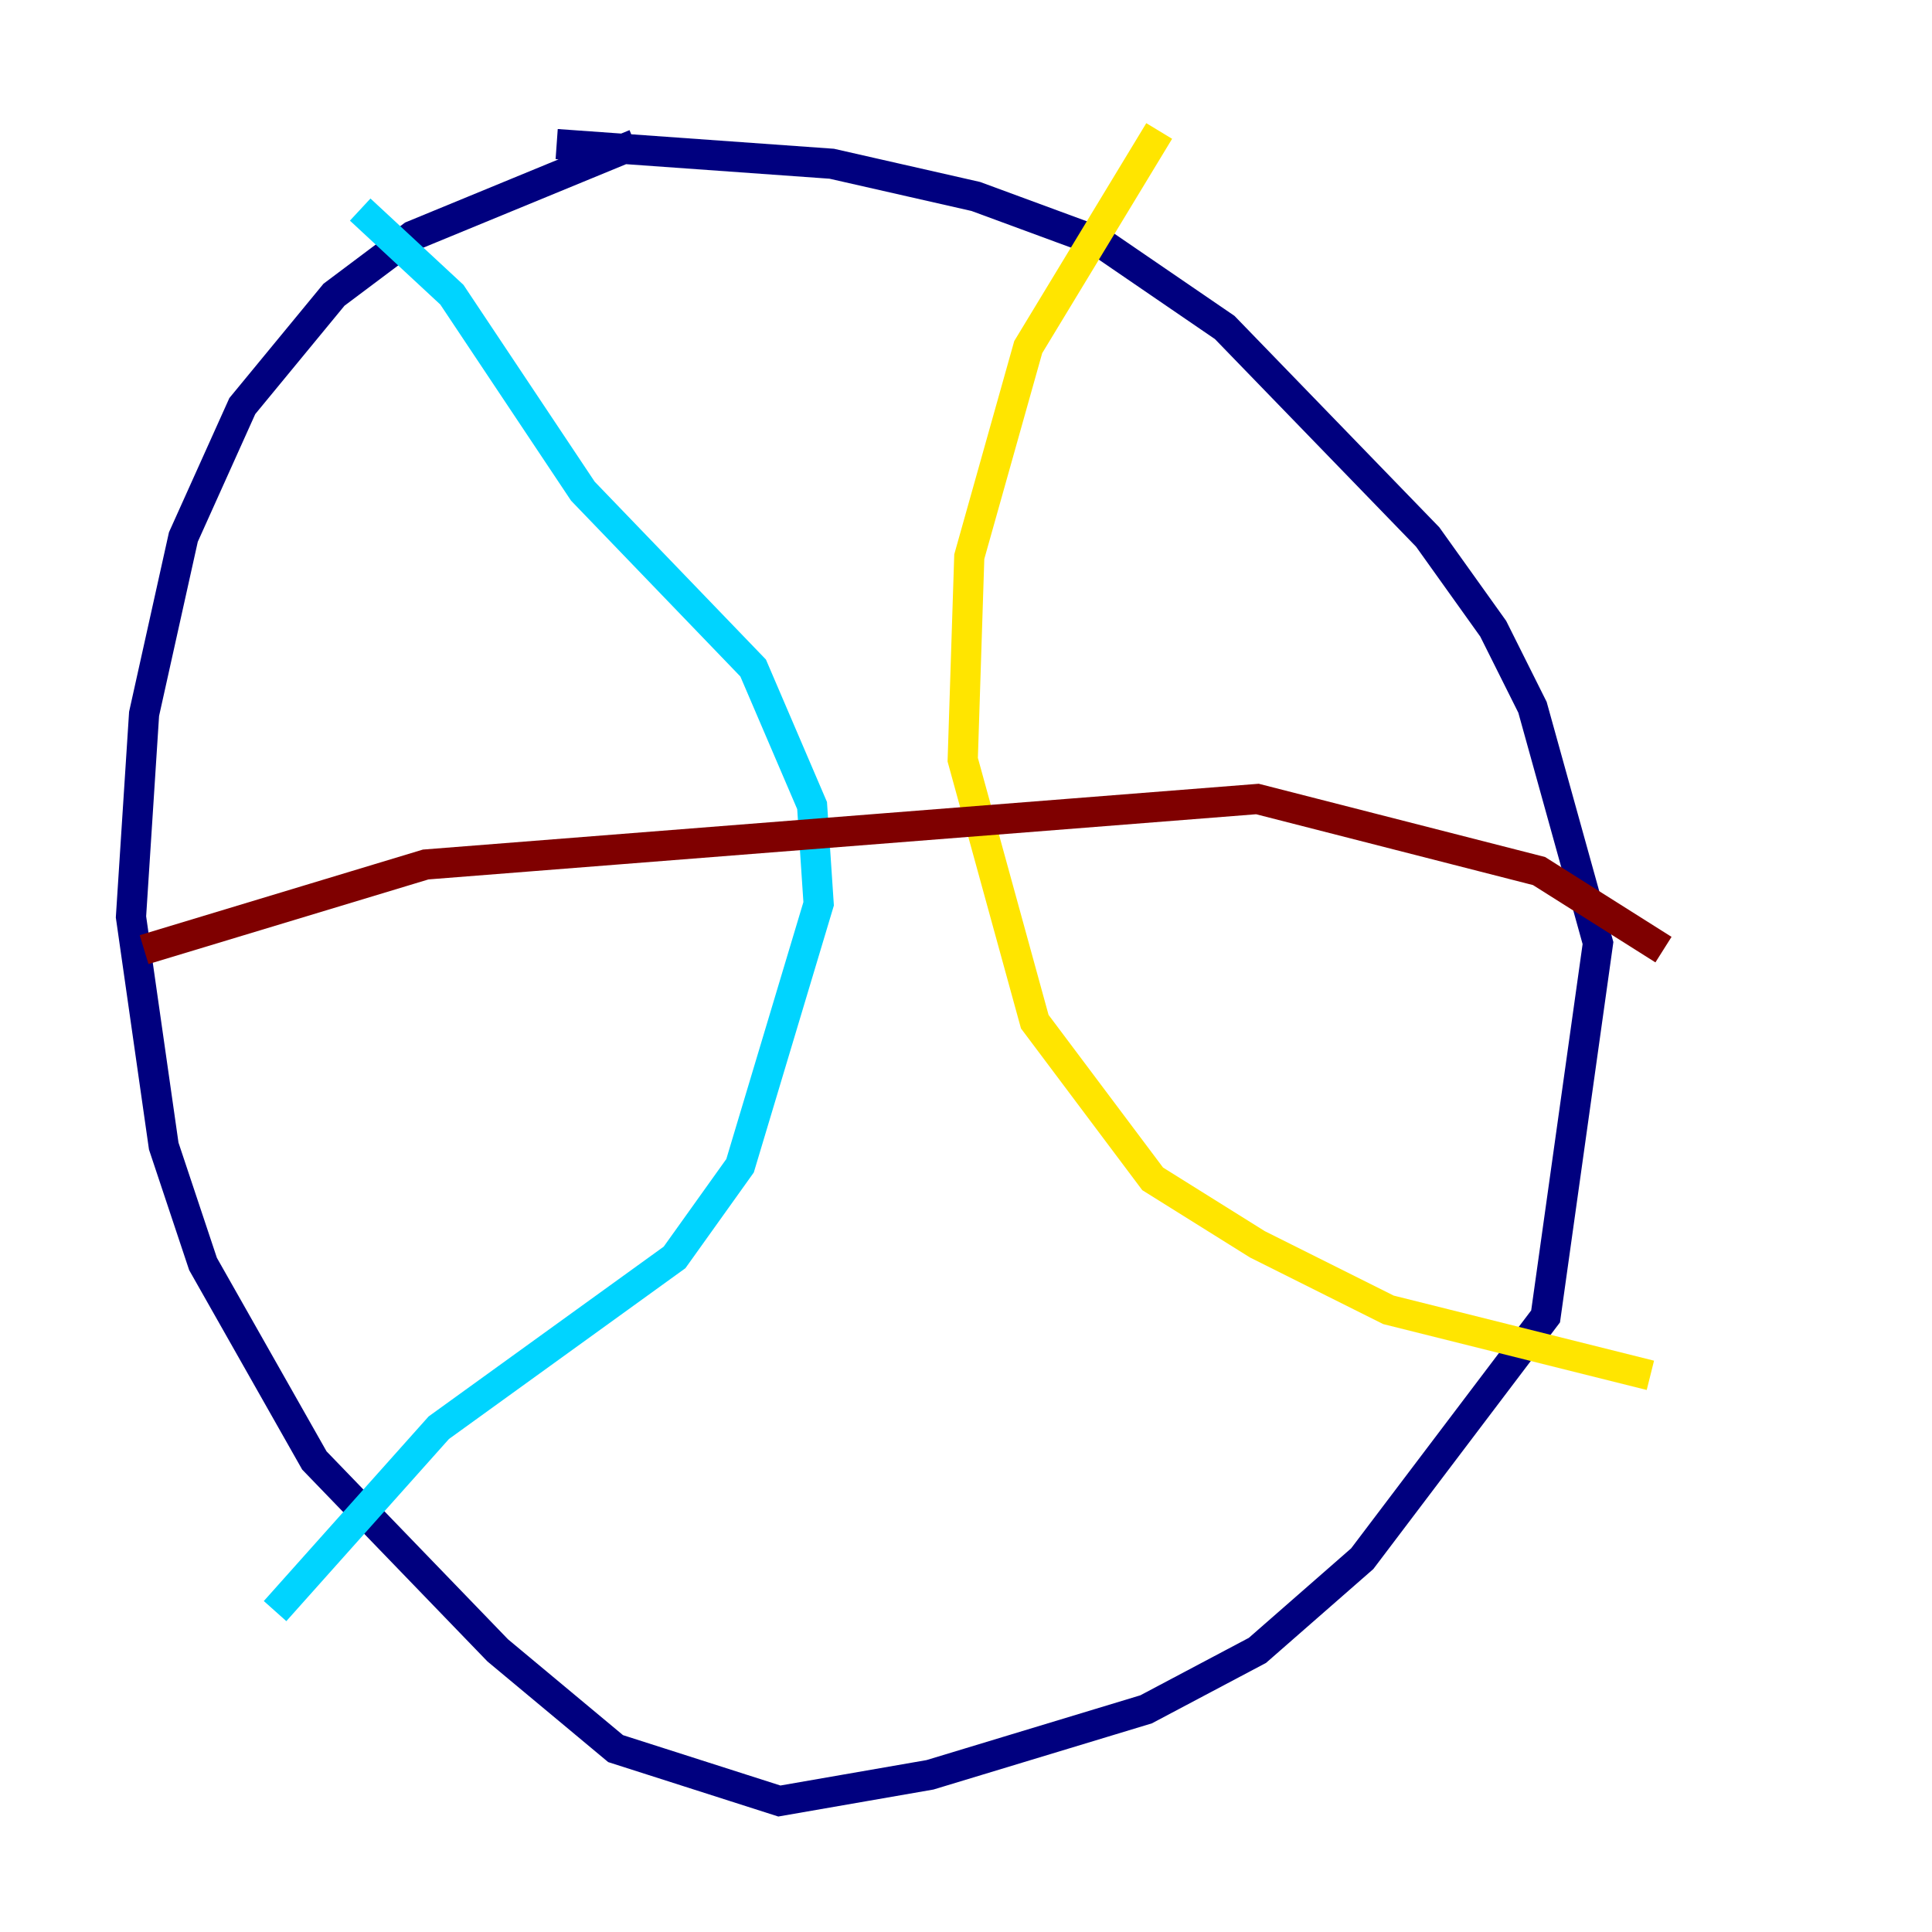 <?xml version="1.0" encoding="utf-8" ?>
<svg baseProfile="tiny" height="128" version="1.2" viewBox="0,0,128,128" width="128" xmlns="http://www.w3.org/2000/svg" xmlns:ev="http://www.w3.org/2001/xml-events" xmlns:xlink="http://www.w3.org/1999/xlink"><defs /><polyline fill="none" points="42.088,9.546 27.336,15.62 22.129,19.525 16.054,26.902 12.149,35.58 9.546,47.295 8.678,60.746 10.848,75.932 13.451,83.742 20.827,96.759 32.976,109.342 40.786,115.851 51.634,119.322 61.614,117.586 75.932,113.248 83.308,109.342 90.251,103.268 102.4,87.214 105.871,62.481 101.532,46.861 98.929,41.654 94.59,35.58 81.139,21.695 72.895,16.054 64.651,13.017 55.105,10.848 36.881,9.546" stroke="#00007f" stroke-width="2" /><polyline fill="none" points="23.864,13.885 29.939,19.525 38.617,32.542 49.898,44.258 53.803,53.37 54.237,59.878 49.031,77.234 44.691,83.308 29.071,94.59 18.224,106.739" stroke="#00d4ff" stroke-width="2" /><polyline fill="none" points="76.8,8.678 68.122,22.997 64.217,36.881 63.783,50.332 68.556,67.688 76.366,78.102 83.308,82.441 91.986,86.78 109.342,91.119" stroke="#ffe500" stroke-width="2" /><polyline fill="none" points="9.546,62.915 28.203,57.275 83.308,52.936 101.966,57.709 110.21,62.915" stroke="#7f0000" stroke-width="2" /></svg>